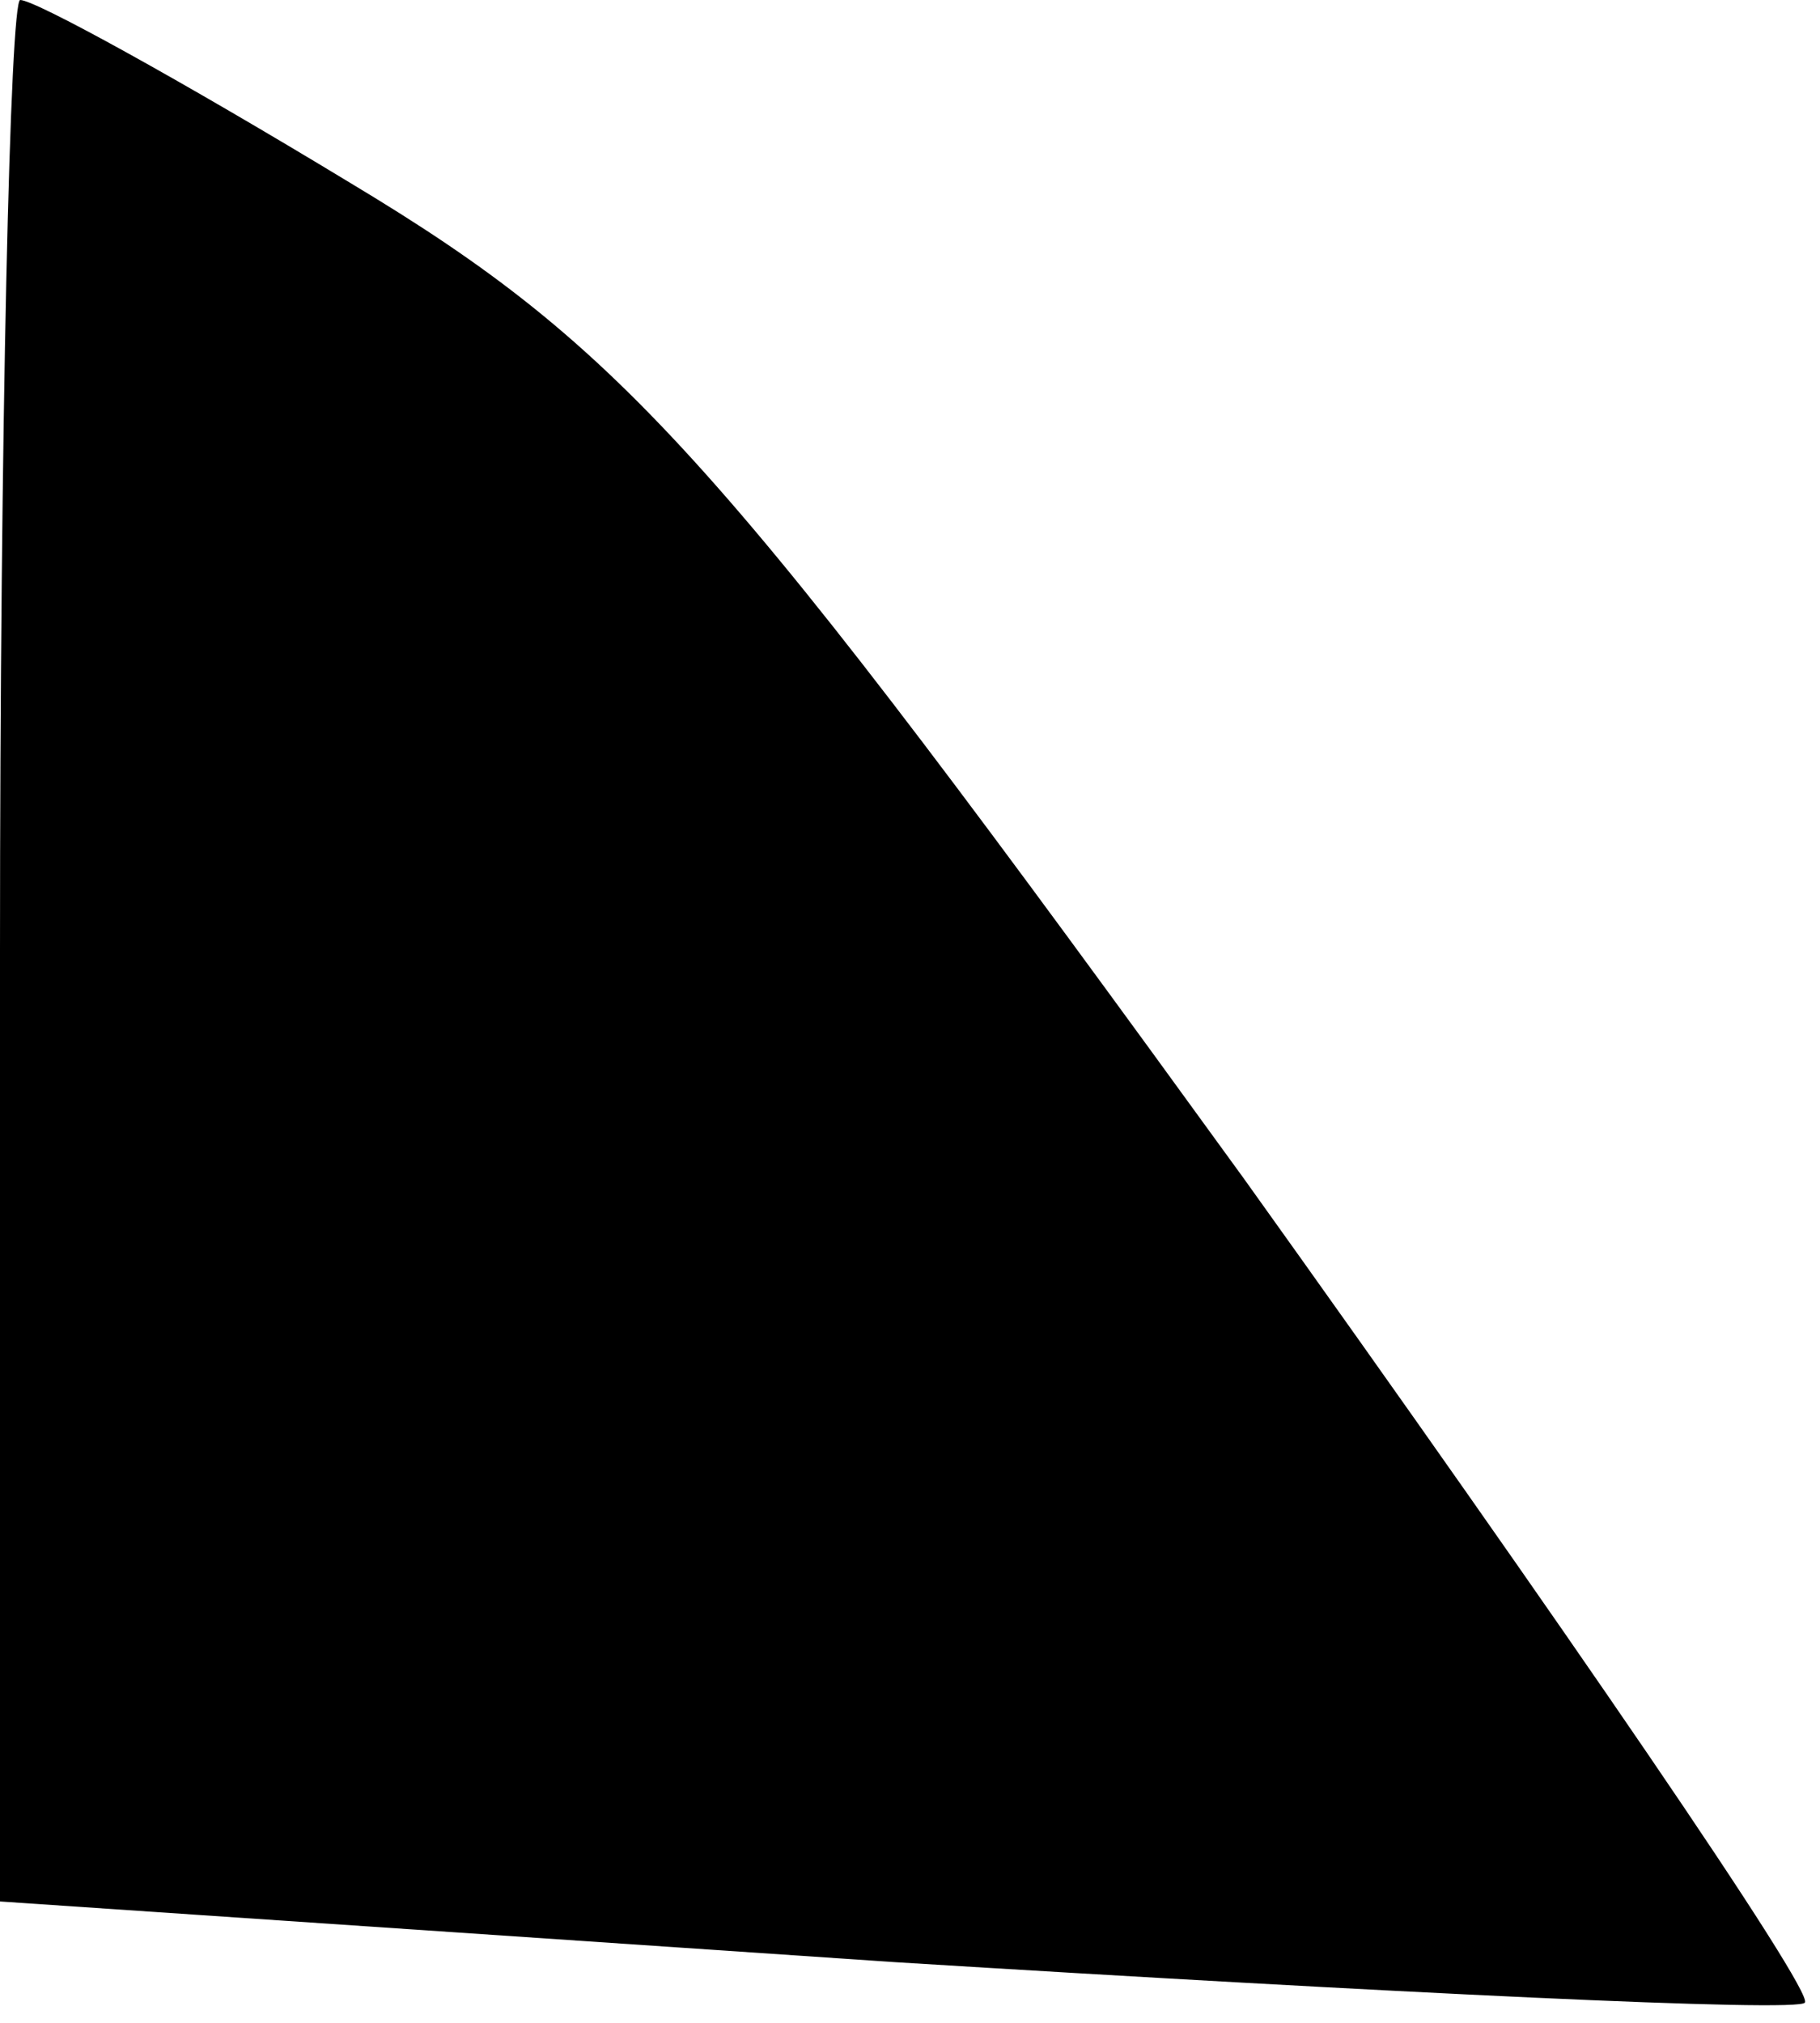 <?xml version="1.0" standalone="no"?>
<!DOCTYPE svg PUBLIC "-//W3C//DTD SVG 20010904//EN"
 "http://www.w3.org/TR/2001/REC-SVG-20010904/DTD/svg10.dtd">
<svg version="1.0" xmlns="http://www.w3.org/2000/svg"
 width="36pt" height="40pt" viewBox="0 0 36 40"
 preserveAspectRatio="xMidYMid meet">
<g transform="translate(0,40) scale(0.1,-0.1)"
fill="#000000" stroke="none">
<path fill="#000000" stroke="none" d="M0 212 l0 -188 177 -12 c97 -6 179 -10
180 -8 2 2 -48 75 -111 163 -103 142 -122 164 -177 197 -33 20 -62 36 -65 36
-2 0 -4 -85 -4 -188z"/>
</g>
</svg>
